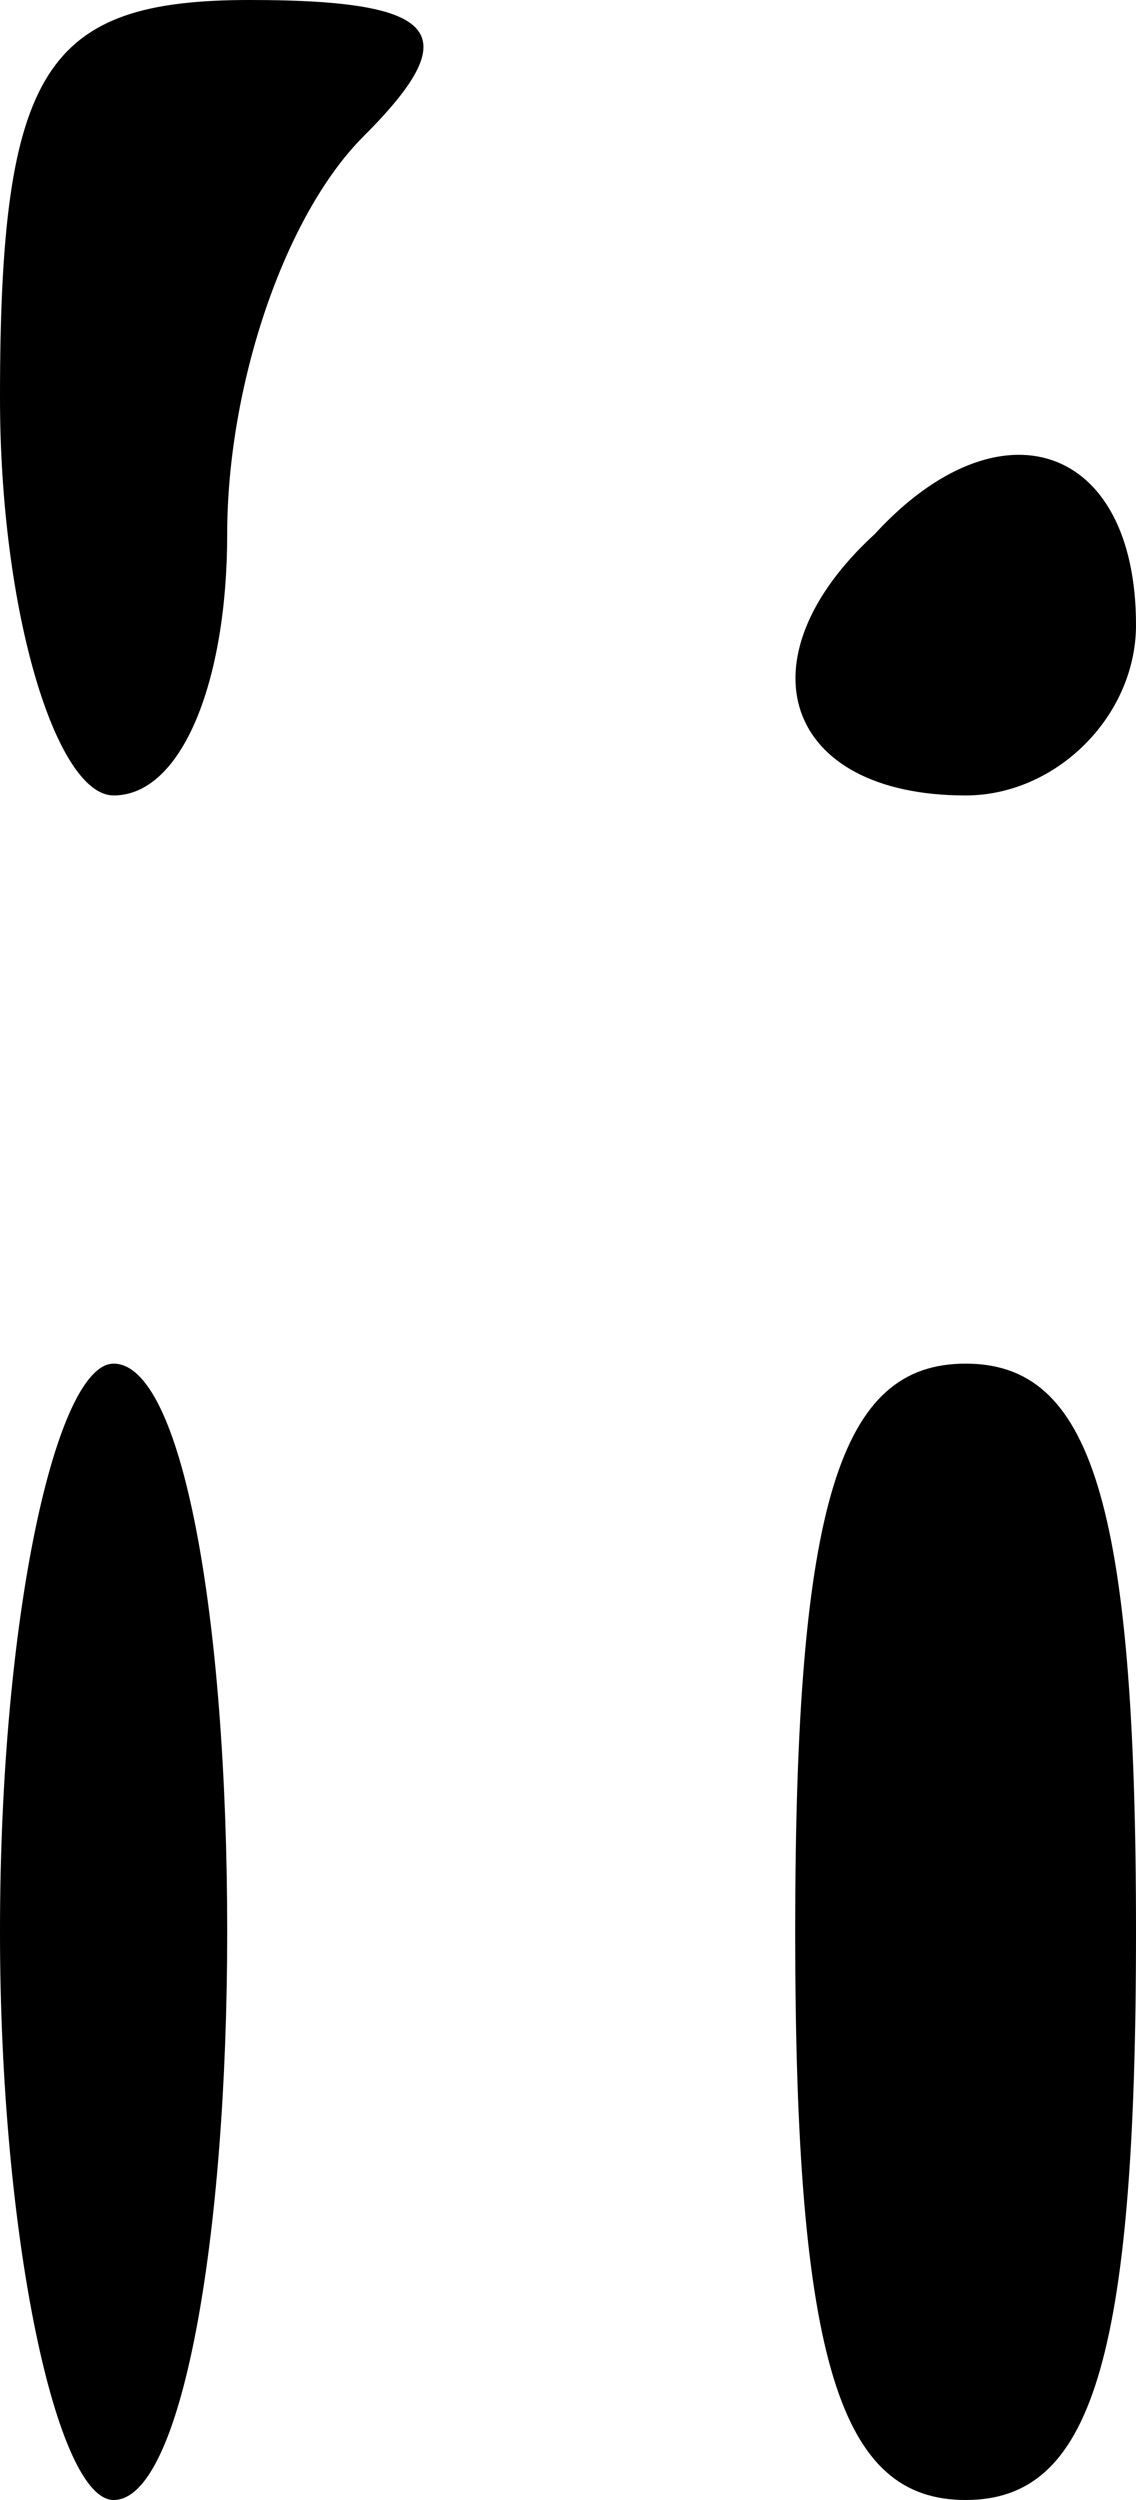 <?xml version="1.0" standalone="no"?>
<!DOCTYPE svg PUBLIC "-//W3C//DTD SVG 20010904//EN"
 "http://www.w3.org/TR/2001/REC-SVG-20010904/DTD/svg10.dtd">
<svg version="1.0" xmlns="http://www.w3.org/2000/svg"
 width="10pt" height="22pt" viewBox="0 0 10 22"
 preserveAspectRatio="xMidYMid meet">

<g transform="translate(0,22) scale(0.1,-0.1)"
fill="#000000" stroke="none">
<path d="M0 185 c0 -19 5 -35 10 -35 6 0 10 10 10 23 0 13 5 28 12 35 9 9 7
12 -10 12 -18 0 -22 -6 -22 -35z"/>
<path d="M77 173 c-12 -11 -8 -23 8 -23 8 0 15 7 15 15 0 16 -12 20 -23 8z"/>
<path d="M0 50 c0 -27 5 -50 10 -50 6 0 10 23 10 50 0 28 -4 50 -10 50 -5 0
-10 -22 -10 -50z"/>
<path d="M70 50 c0 -38 4 -50 15 -50 11 0 15 12 15 50 0 38 -4 50 -15 50 -11
0 -15 -12 -15 -50z"/>
</g>
</svg>
